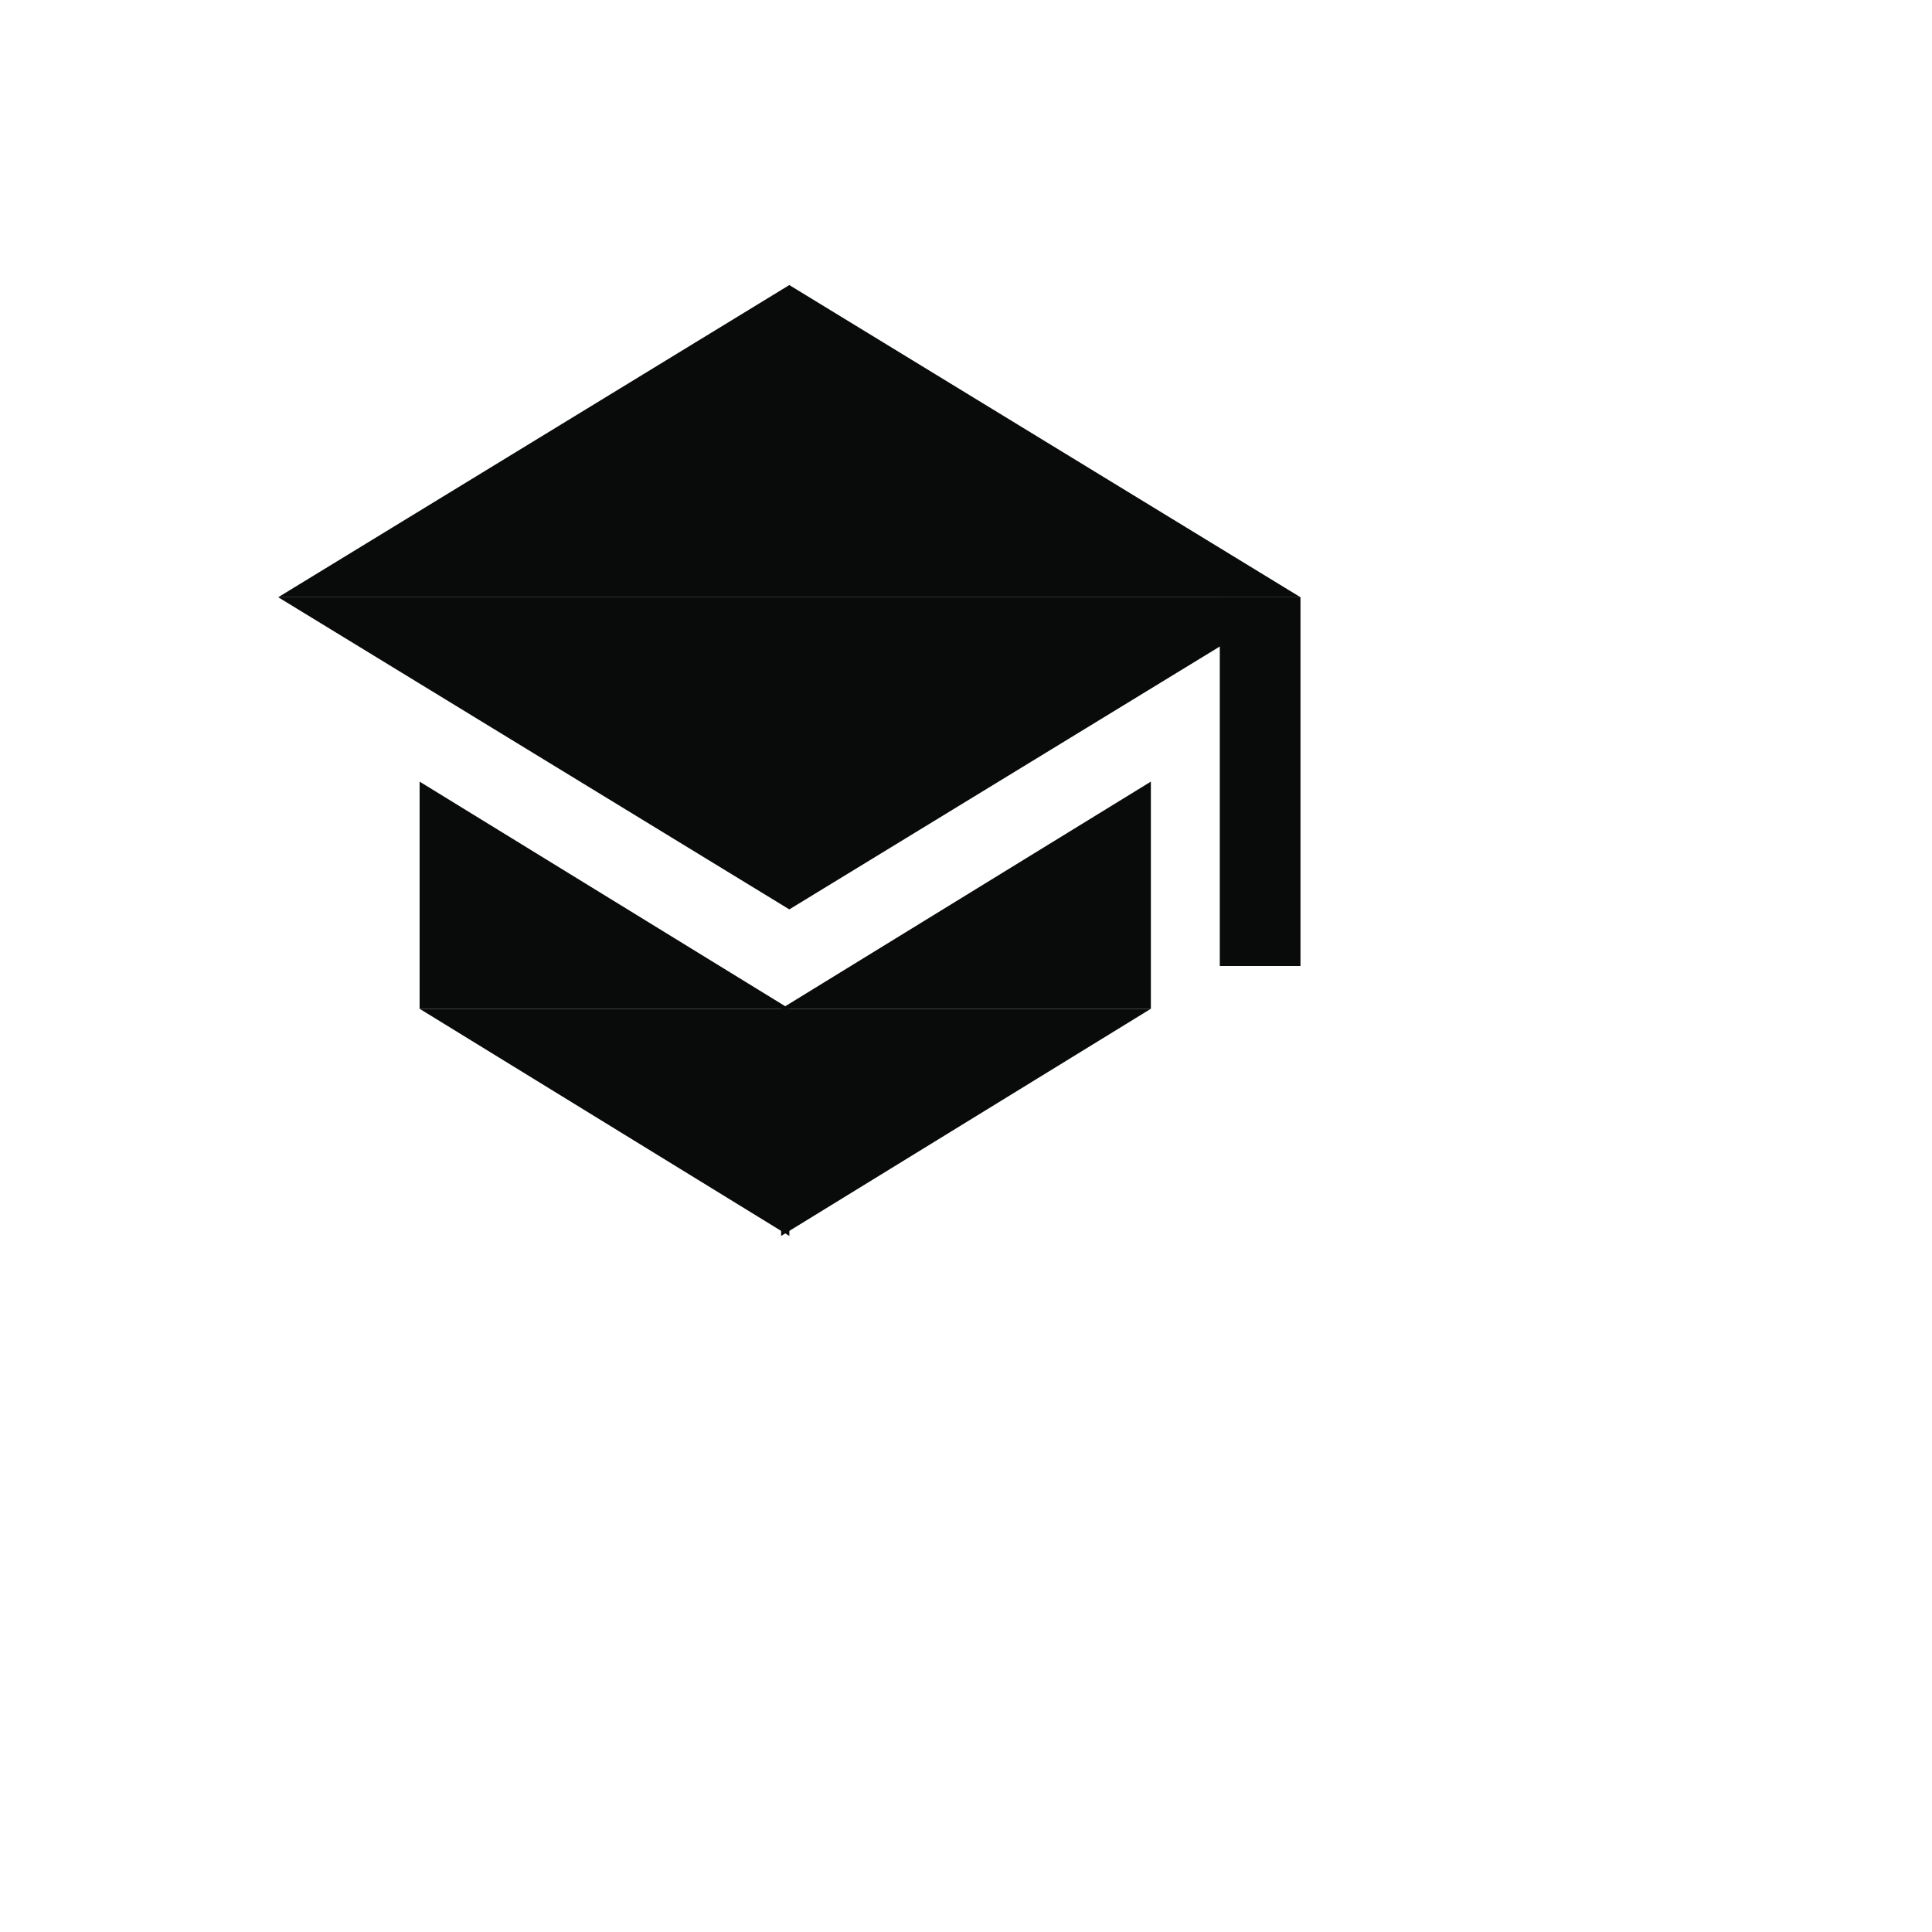 <?xml version="1.0" encoding="UTF-8" standalone="no"?>
<!DOCTYPE svg PUBLIC "-//W3C//DTD SVG 1.1//EN" "http://www.w3.org/Graphics/SVG/1.1/DTD/svg11.dtd">
<svg version="1.1" xmlns="http://www.w3.org/2000/svg" xmlns:xlink="http://www.w3.org/1999/xlink" preserveAspectRatio="xMidYMid meet" viewBox="0 0 640 640" width="100" height="100"><defs><path d="M346.14 146.14L430.8 197.84L261.47 197.84L92.16 197.84L176.81 146.14L261.47 94.43L346.14 146.14Z" id="a1dIMxWyYW"></path><path d="M404.07 197.84L430.8 197.84L430.8 320L404.07 320L404.07 197.84Z" id="bJgeQm1t"></path><path d="M346.14 249.55L430.8 197.84L261.47 197.84L92.16 197.84L176.81 249.55L261.47 301.25L346.14 249.55Z" id="b1xqz2UiP1"></path><path d="M139 258.92L261.48 334.17L139 334.17L139 258.92Z" id="l29dtSTkH"></path><path d="M261.48 409.42L139 334.17L261.48 334.17L261.48 409.42Z" id="c5RpsQwa15"></path><path d="M381.24 258.92L258.76 334.17L381.24 334.17L381.24 258.92Z" id="djSf64MQB"></path><path d="M258.76 409.42L381.24 334.17L258.76 334.17L258.76 409.42Z" id="g3sqRj41b"></path></defs><g><g><g><use xlink:href="#a1dIMxWyYW" opacity="1" fill="#090b0a" fill-opacity="1"></use></g><g><use xlink:href="#bJgeQm1t" opacity="1" fill="#090b0a" fill-opacity="1"></use></g><g><use xlink:href="#b1xqz2UiP1" opacity="1" fill="#090b0a" fill-opacity="1"></use></g><g><use xlink:href="#l29dtSTkH" opacity="1" fill="#090b0a" fill-opacity="1"></use></g><g><use xlink:href="#c5RpsQwa15" opacity="1" fill="#090b0a" fill-opacity="1"></use></g><g><use xlink:href="#djSf64MQB" opacity="1" fill="#090b0a" fill-opacity="1"></use></g><g><use xlink:href="#g3sqRj41b" opacity="1" fill="#090b0a" fill-opacity="1"></use></g></g></g></svg>